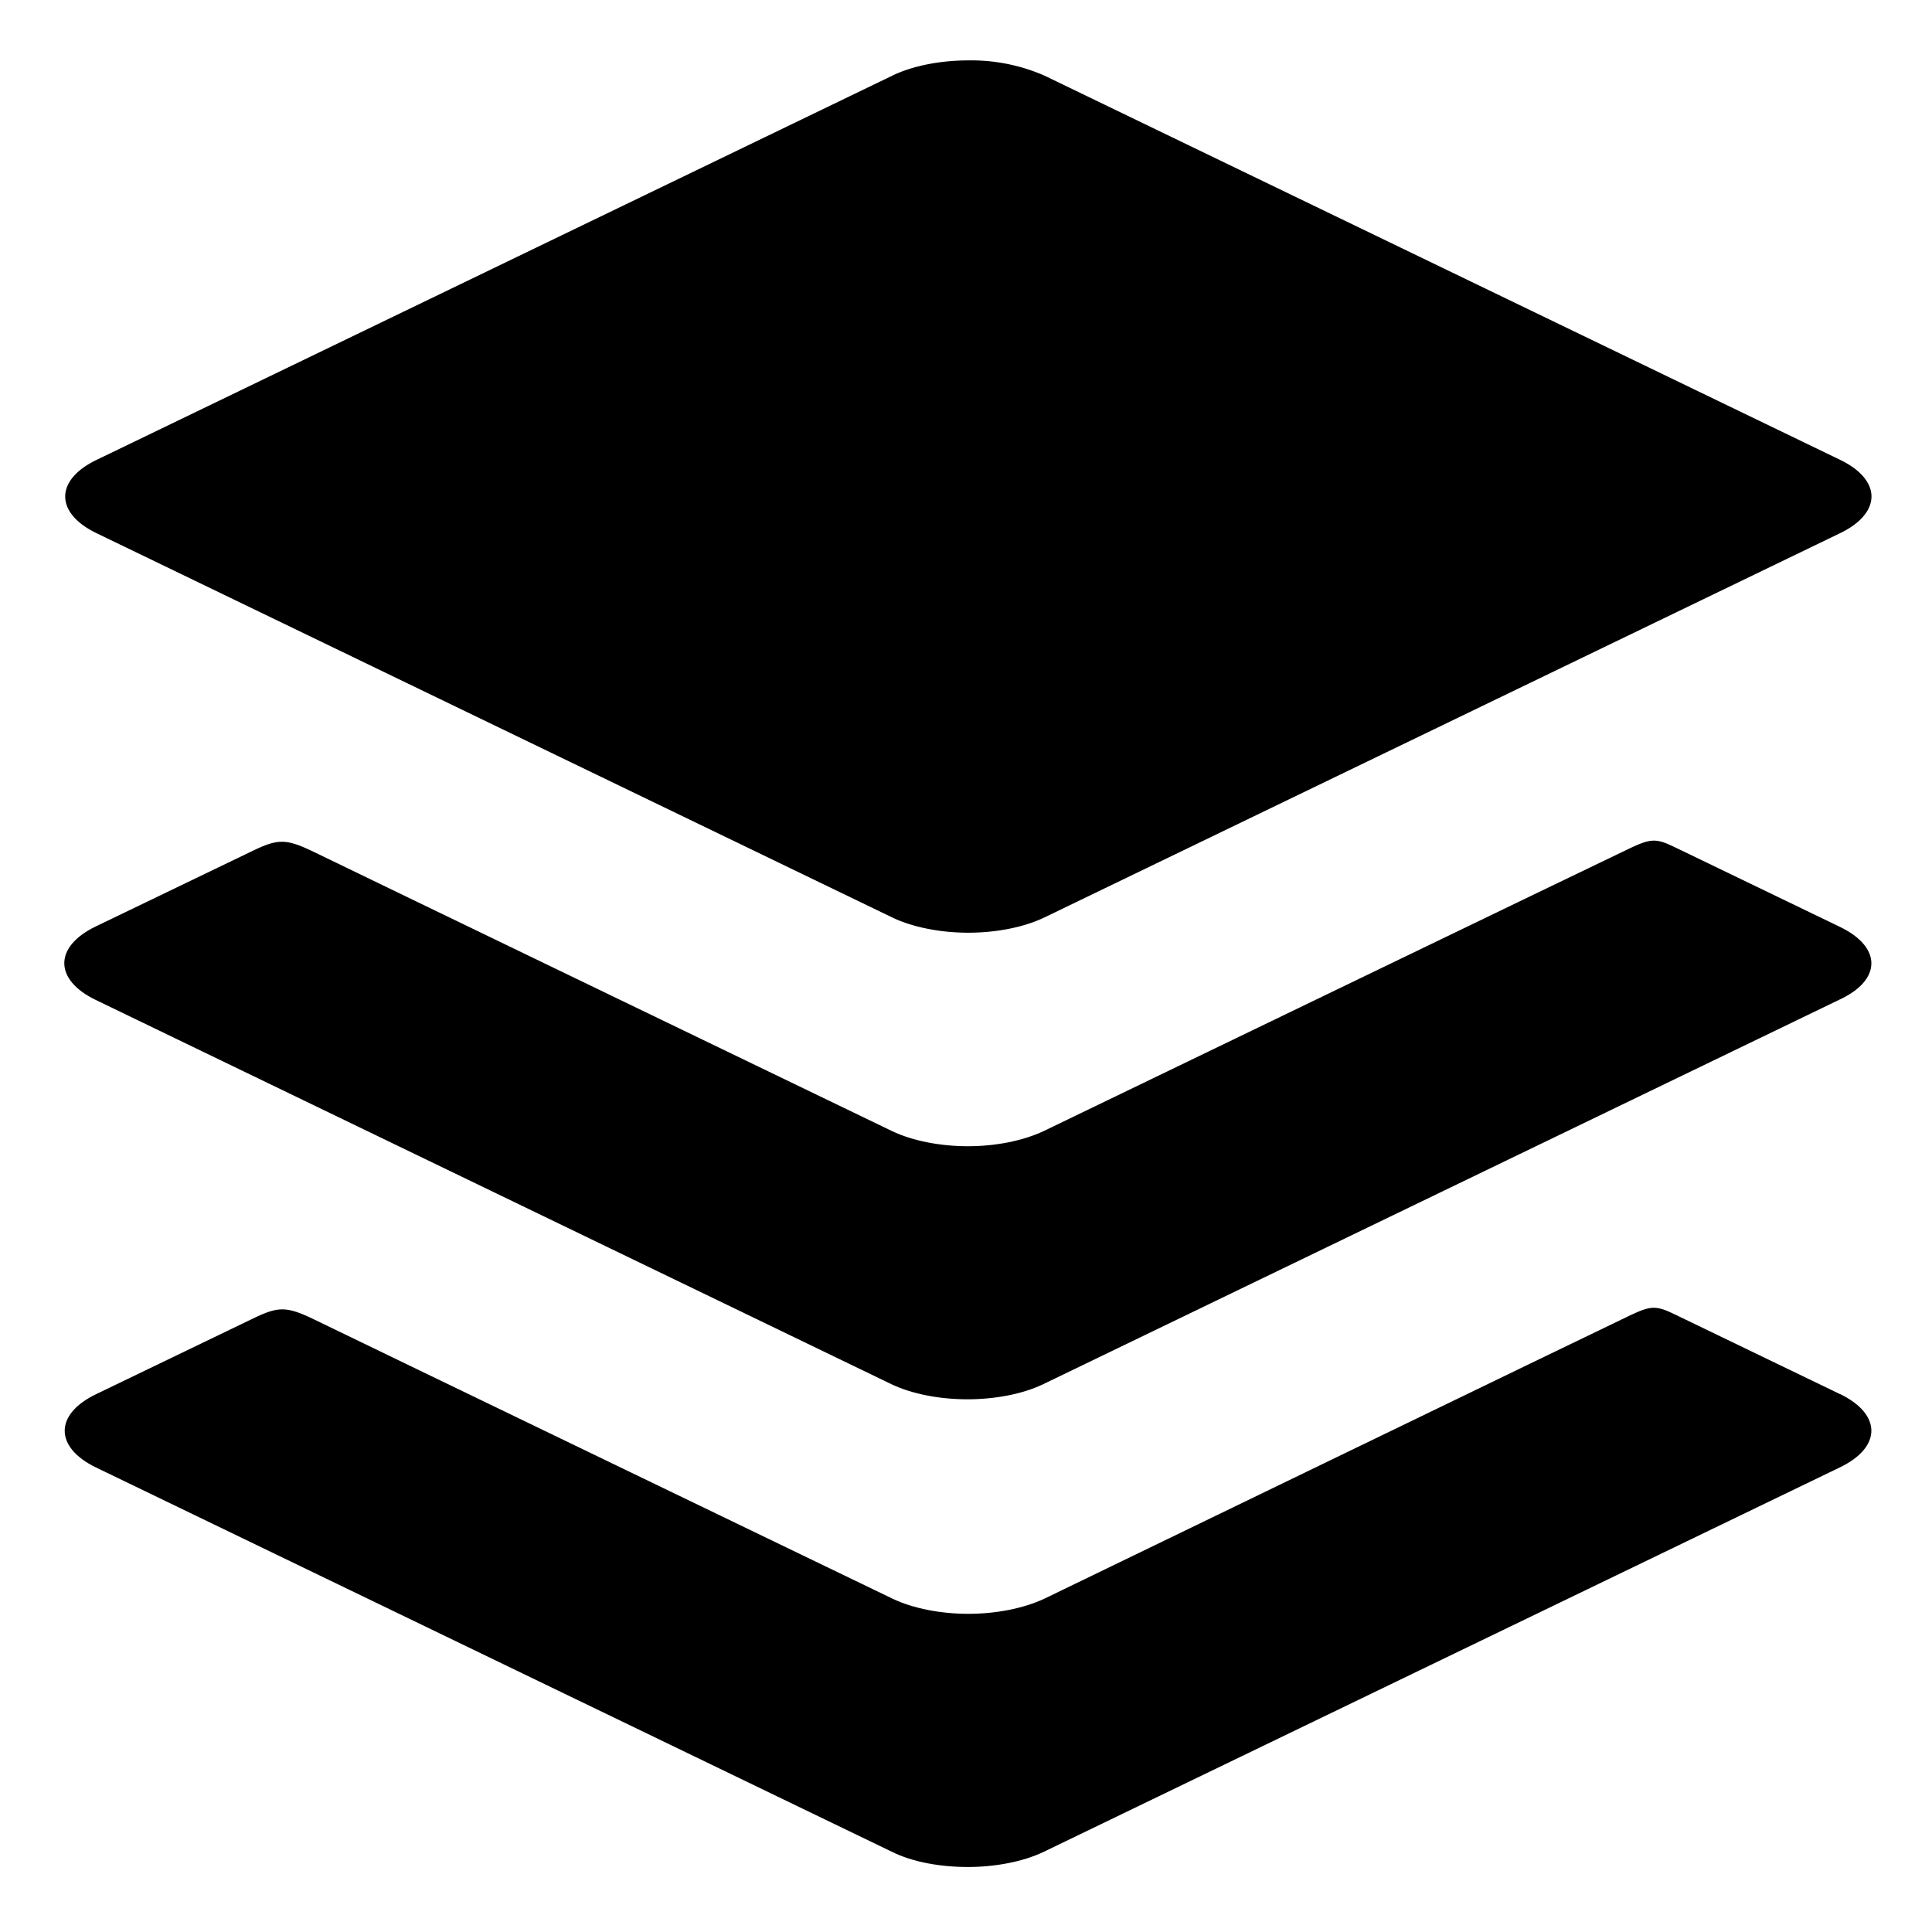 <?xml version="1.0" standalone="no"?><!DOCTYPE svg PUBLIC "-//W3C//DTD SVG 1.1//EN" "http://www.w3.org/Graphics/SVG/1.1/DTD/svg11.dtd"><svg t="1653013770824" class="icon" viewBox="0 0 1024 1024" version="1.1" xmlns="http://www.w3.org/2000/svg" p-id="888" xmlns:xlink="http://www.w3.org/1999/xlink" width="200" height="200"><defs><style type="text/css"></style></defs><path d="M51.201 282.623l421.86 203.731c10.987 5.227 25.706 8 40.16 8 14.507 0 29.173-2.773 40.16-8l421.861-203.731c22.239-10.719 22.239-28.213 0-38.932L553.433 40.013A96.905 96.905 0 0 0 513.222 32.014c-14.4 0-29.173 2.719-40.106 8L51.201 243.744c-22.187 10.666-22.187 28.16 0 38.879z" p-id="889"></path><path d="M975.294 491.314l-87.305-42.133c-10.187-5.014-12.96-4.747-23.68 0.214-10.666 5.013-311.195 150.131-311.195 150.131-11.2 5.227-25.654 8-40.106 8s-29.173-2.773-40.16-8c0 0-292.476-141.118-306.182-147.838-14.933-7.253-19.2-7.253-32.693-0.747l-83.252 40.106c-22.187 10.72-22.187 28.213 0 38.933L472.581 733.71c10.987 5.227 25.706 7.947 40.16 7.947s29.173-2.72 40.16-8l421.861-203.731c22.719-10.453 22.719-27.893 0.532-38.613z" p-id="890"></path><path d="M975.294 738.937l-87.305-42.133c-10.187-5.014-12.96-4.8-23.68 0.213C853.643 702.032 553.381 847.415 553.381 847.415c-11.2 5.173-25.653 7.946-40.16 7.946-14.4 0-29.173-2.773-40.106-8 0 0-292.529-141.118-306.236-147.838-14.932-7.253-19.2-7.253-32.639-0.746l-83.306 40.16c-22.186 10.666-22.186 28.159 0 38.879l421.915 203.731c10.987 5.44 25.706 8 40.16 8 14.4 0 29.172-2.773 40.106-8l421.914-203.731c22.4-10.72 22.4-28.16 0.266-38.932z" p-id="891"></path></svg>
